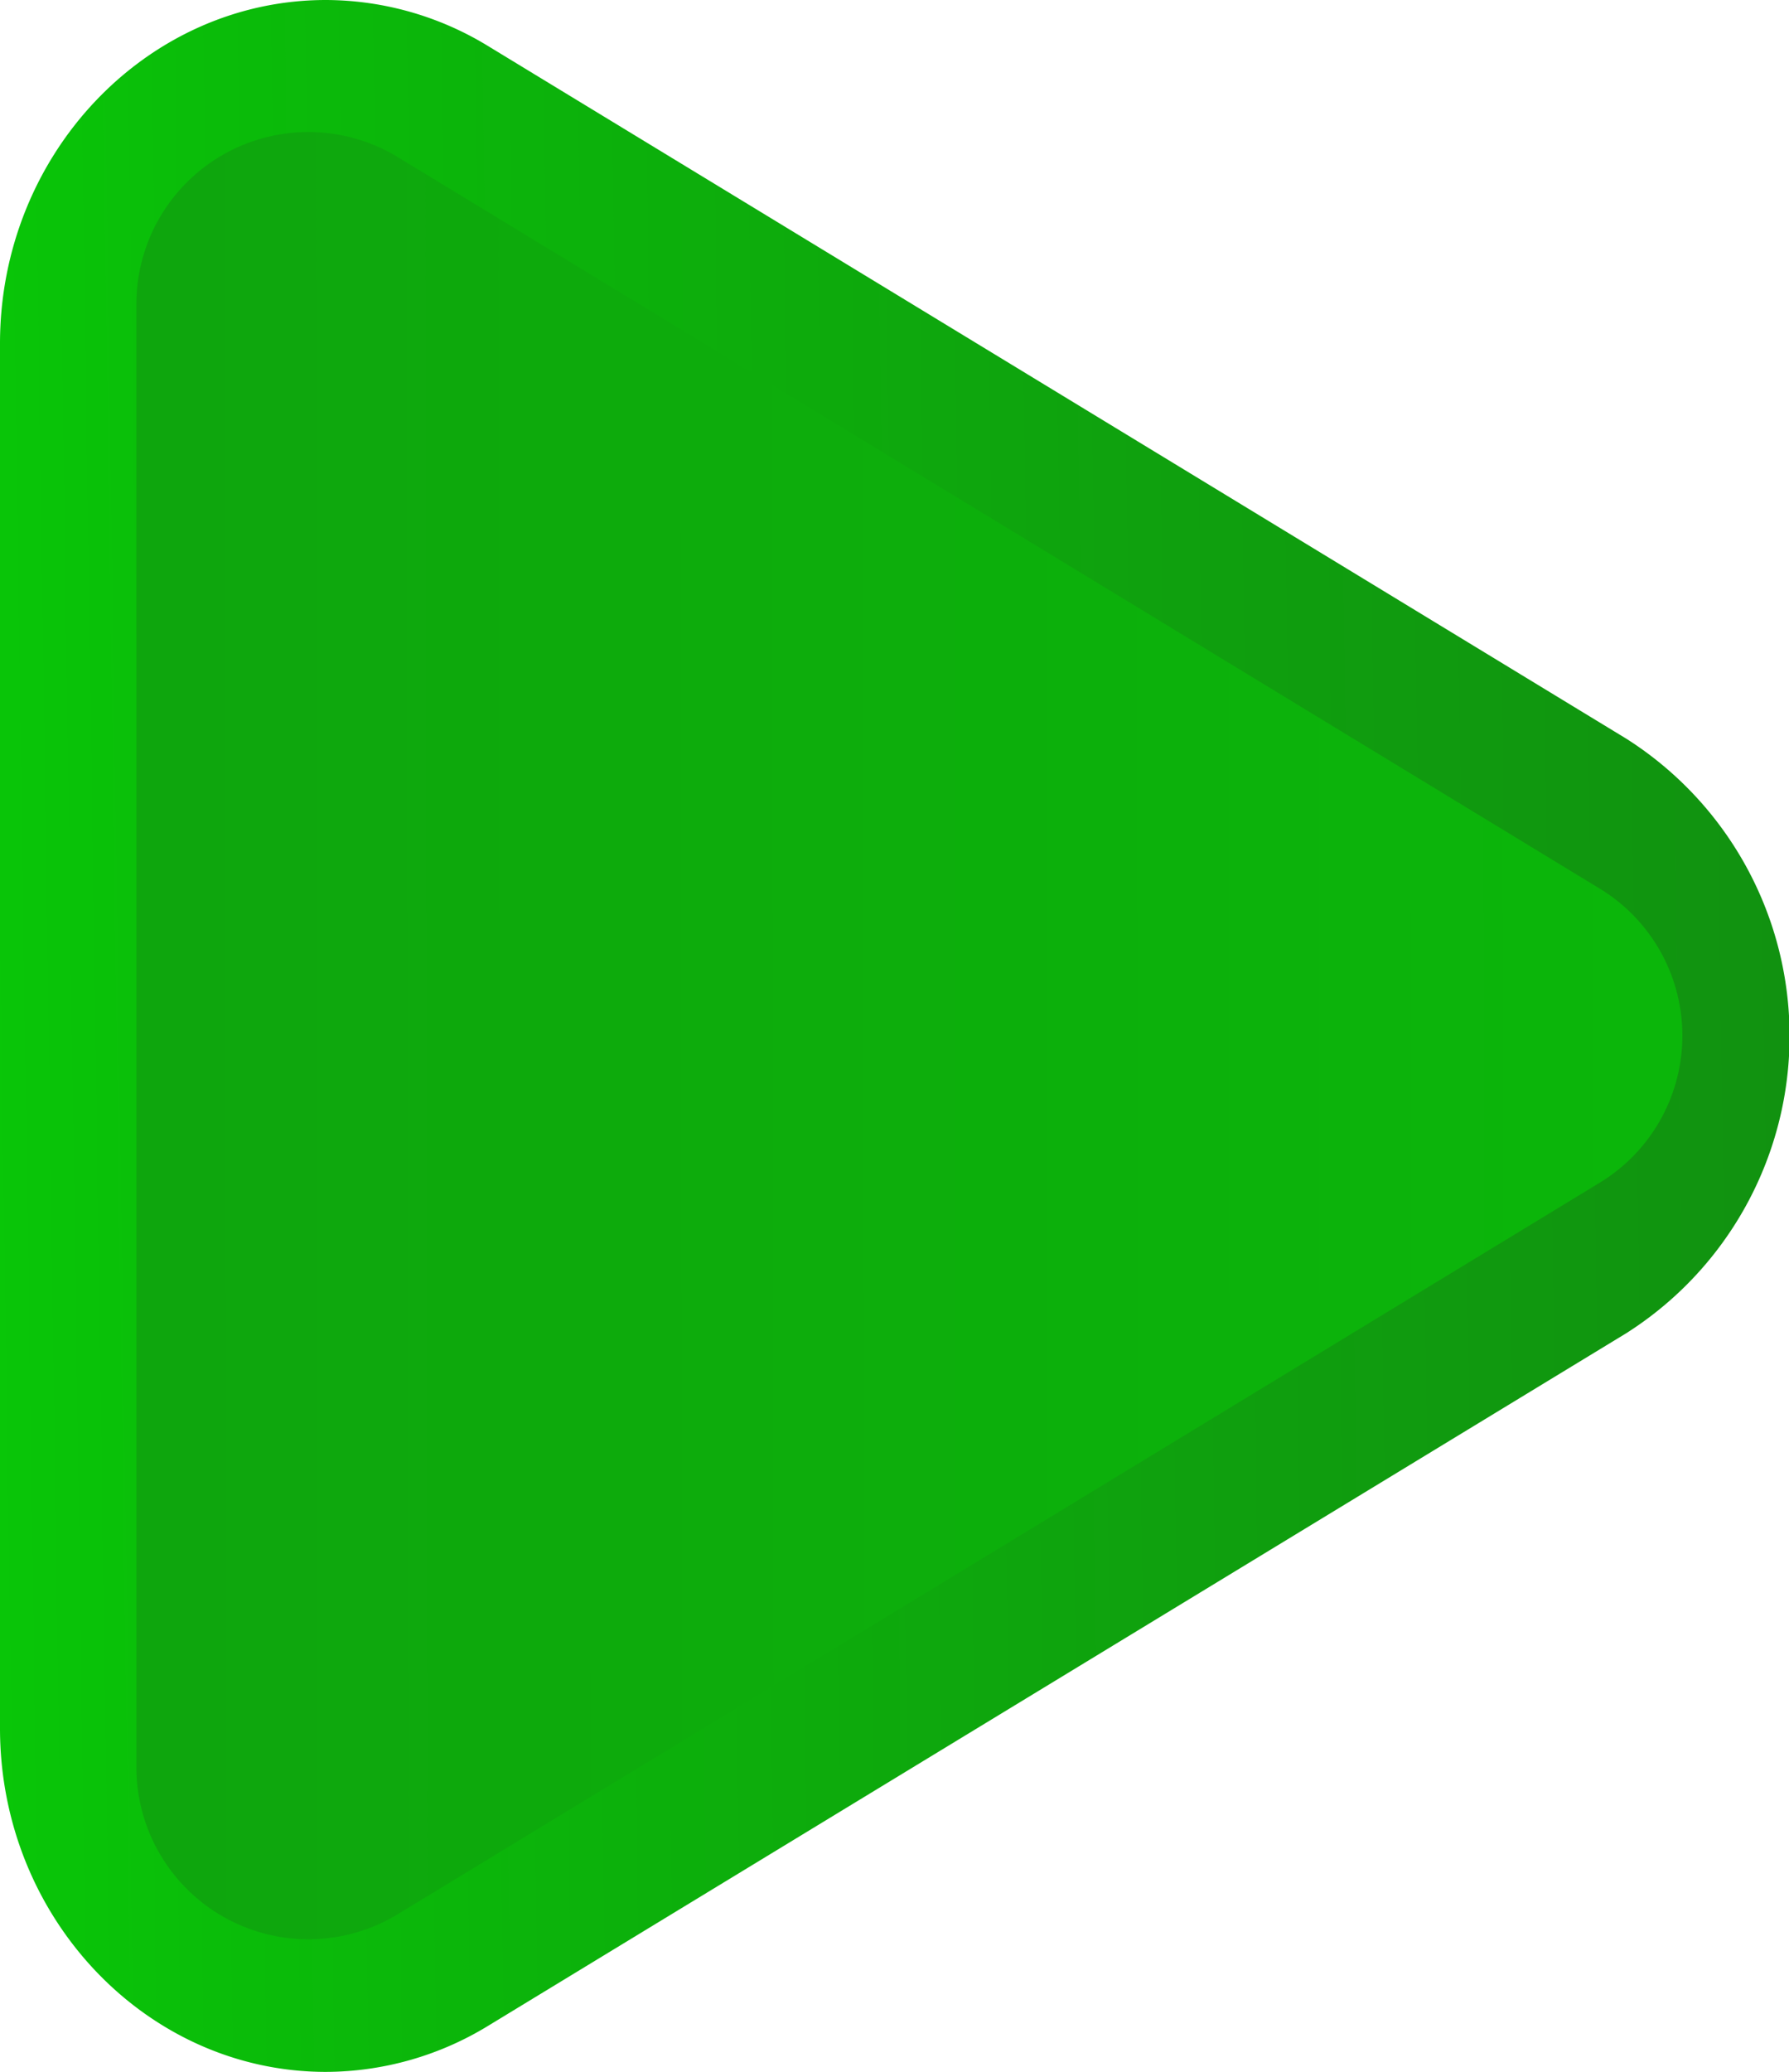<svg xmlns="http://www.w3.org/2000/svg" xmlns:xlink="http://www.w3.org/1999/xlink" viewBox="0 0 122 141.22"><defs><style>.b378a933-8009-422f-8106-831576029945{fill:url(#e8e796cb-62f2-40b6-8b12-ace6d5104034);}.e24b2d5f-9b81-4012-b021-708b55995fb9{fill:url(#a2baece0-59ad-42f7-8e91-b6e6f687fc5e);}</style><linearGradient id="e8e796cb-62f2-40b6-8b12-ace6d5104034" x1="-139.79" y1="72.95" x2="819.43" y2="59.1" gradientUnits="userSpaceOnUse"><stop offset="0.05" stop-color="lime"/><stop offset="0.1" stop-color="#05e104"/><stop offset="0.16" stop-color="#0abd09"/><stop offset="0.23" stop-color="#0fa00e"/><stop offset="0.3" stop-color="#128911"/><stop offset="0.38" stop-color="#157913"/><stop offset="0.46" stop-color="#176f15"/><stop offset="0.57" stop-color="#176c15"/></linearGradient><linearGradient id="a2baece0-59ad-42f7-8e91-b6e6f687fc5e" x1="531.05" y1="70.16" x2="-971.93" y2="71.49" gradientUnits="userSpaceOnUse"><stop offset="0.05" stop-color="lime"/><stop offset="0.13" stop-color="#05e104"/><stop offset="0.25" stop-color="#0abd09"/><stop offset="0.37" stop-color="#0fa00e"/><stop offset="0.5" stop-color="#128911"/><stop offset="0.64" stop-color="#157913"/><stop offset="0.8" stop-color="#176f15"/><stop offset="1" stop-color="#176c15"/></linearGradient></defs><title>StartPlayingButton</title><g id="af346b9f-6c49-46f0-9370-fd7f2726fba7" data-name="Layer 2"><g id="ad34f4d3-b8fa-49c6-b48f-4f6f45536ee2" data-name="Layer 1"><g id="a40481cb-61c0-4b59-8b62-0c1e6d8df98a" data-name="PlayButton"><path class="b378a933-8009-422f-8106-831576029945" d="M22.23,141.22C10,141.22,0,130.71,0,117.8V23.42C0,10.51,10,0,22.23,0A21.33,21.33,0,0,1,33.32,3.16l77.57,47.18a24,24,0,0,1,0,40.54L33.32,138.06a21.33,21.33,0,0,1-11.09,3.16Z"/><path class="e24b2d5f-9b81-4012-b021-708b55995fb9" d="M109.13,60.59l-82-49.88a11.73,11.73,0,0,0-17.83,10v99.76a11.73,11.73,0,0,0,17.83,10l82-49.88A11.73,11.73,0,0,0,109.13,60.59Z"/></g></g></g></svg>